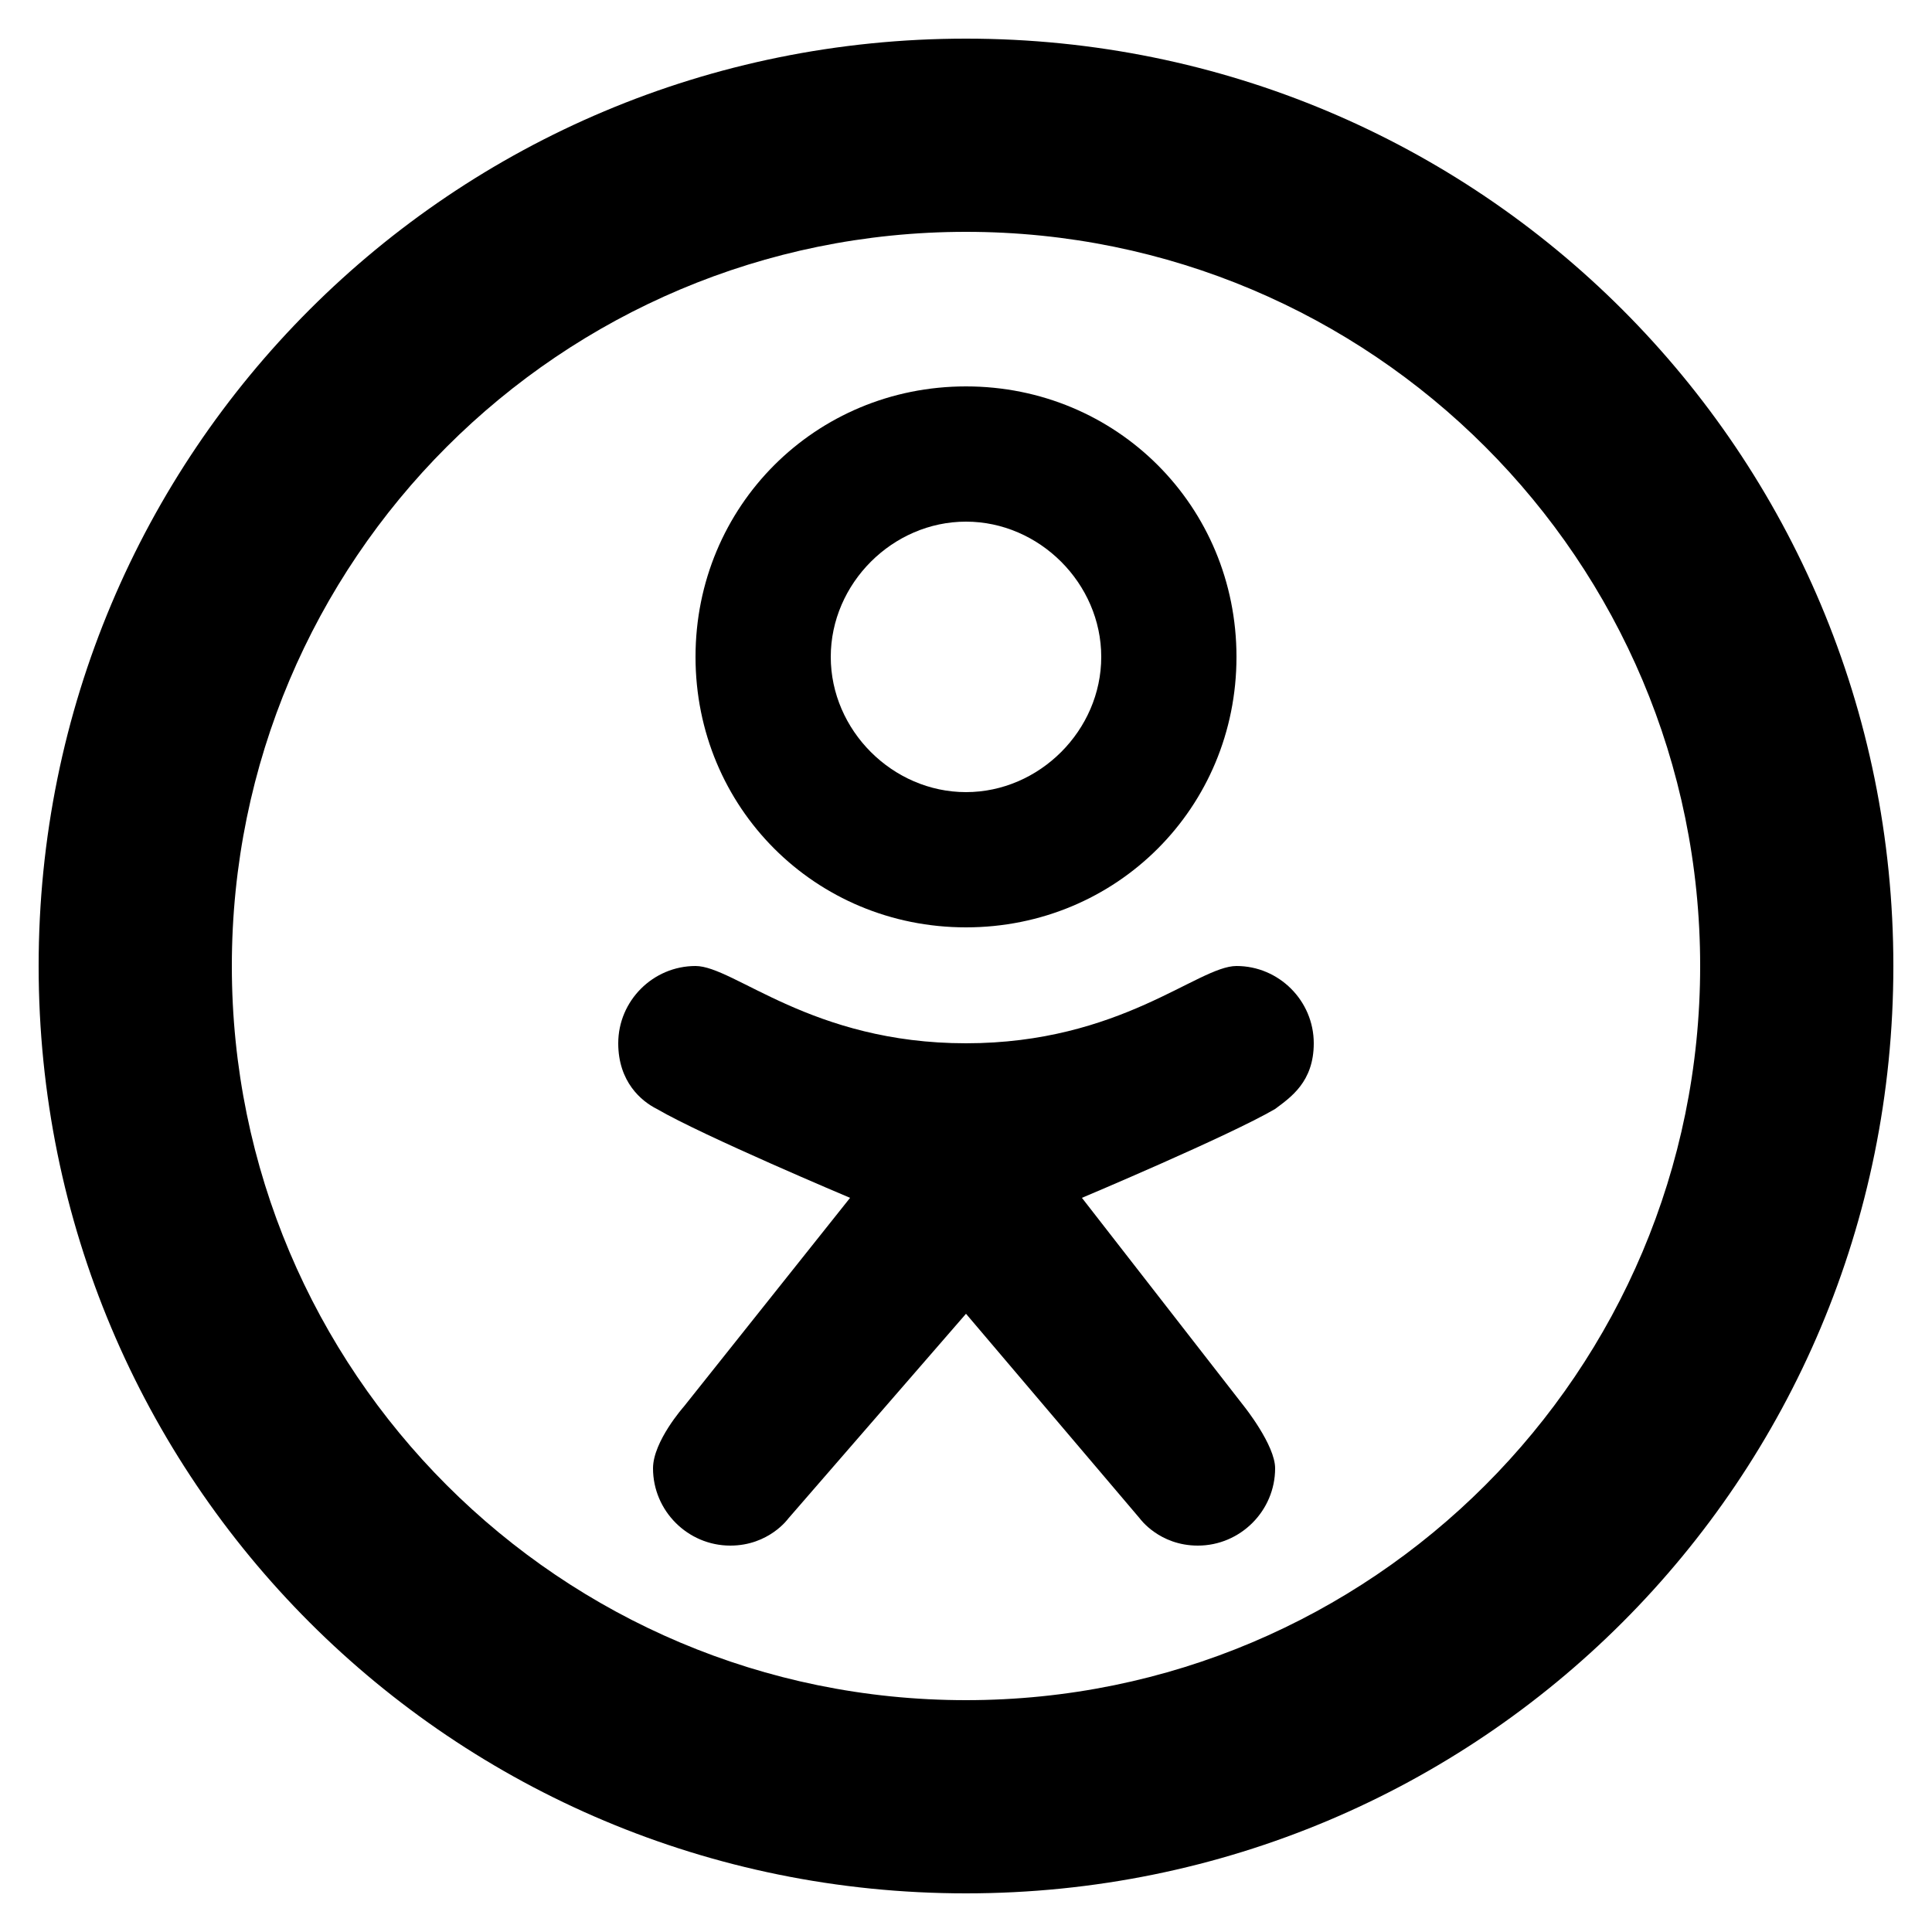 <?xml version="1.0" encoding="utf-8"?>
<!-- Generator: Adobe Illustrator 21.1.0, SVG Export Plug-In . SVG Version: 6.00 Build 0)  -->
<svg version="1.1" id="Layer_1" xmlns="http://www.w3.org/2000/svg" xmlns:xlink="http://www.w3.org/1999/xlink" x="0px" y="0px"
	 viewBox="0 0 50 50" style="enable-background:new 0 0 50 50;" xml:space="preserve">
<g id="OK_1_">
	<path id="K_1_" d="M32,25c-1,0-3,2-7,2s-6-2-7-2c-1.1,0-2,0.9-2,2c0,1,0.6,1.5,1,1.7c1.2,0.7,5,2.3,5,2.3l-4.3,5.4
		c0,0-0.8,0.9-0.8,1.6c0,1.1,0.9,2,2,2c1,0,1.5-0.7,1.5-0.7L25,34l4.5,5.3c0,0,0.5,0.7,1.5,0.7c1.1,0,2-0.9,2-2
		c0-0.6-0.8-1.6-0.8-1.6L28,31c0,0,3.8-1.6,5-2.3c0.4-0.3,1-0.7,1-1.7C34,25.9,33.1,25,32,25z"/>
	<path id="O_1_" d="M25,10c-3.9,0-7,3.1-7,7s3.1,7,7,7s7-3.1,7-7S28.9,10,25,10z M25,20.5c-1.9,0-3.5-1.6-3.5-3.5s1.6-3.5,3.5-3.5
		s3.5,1.6,3.5,3.5S26.9,20.5,25,20.5z"/>
</g>
<path d="M25,1C11.7,1,1,11.7,1,25s10.7,24,24,24s24-10.7,24-24S38.3,1,25,1z M25,44C14.5,44,6,35.5,6,25S14.5,6,25,6s19,8.5,19,19
	S35.5,44,25,44z"/>
</svg>

